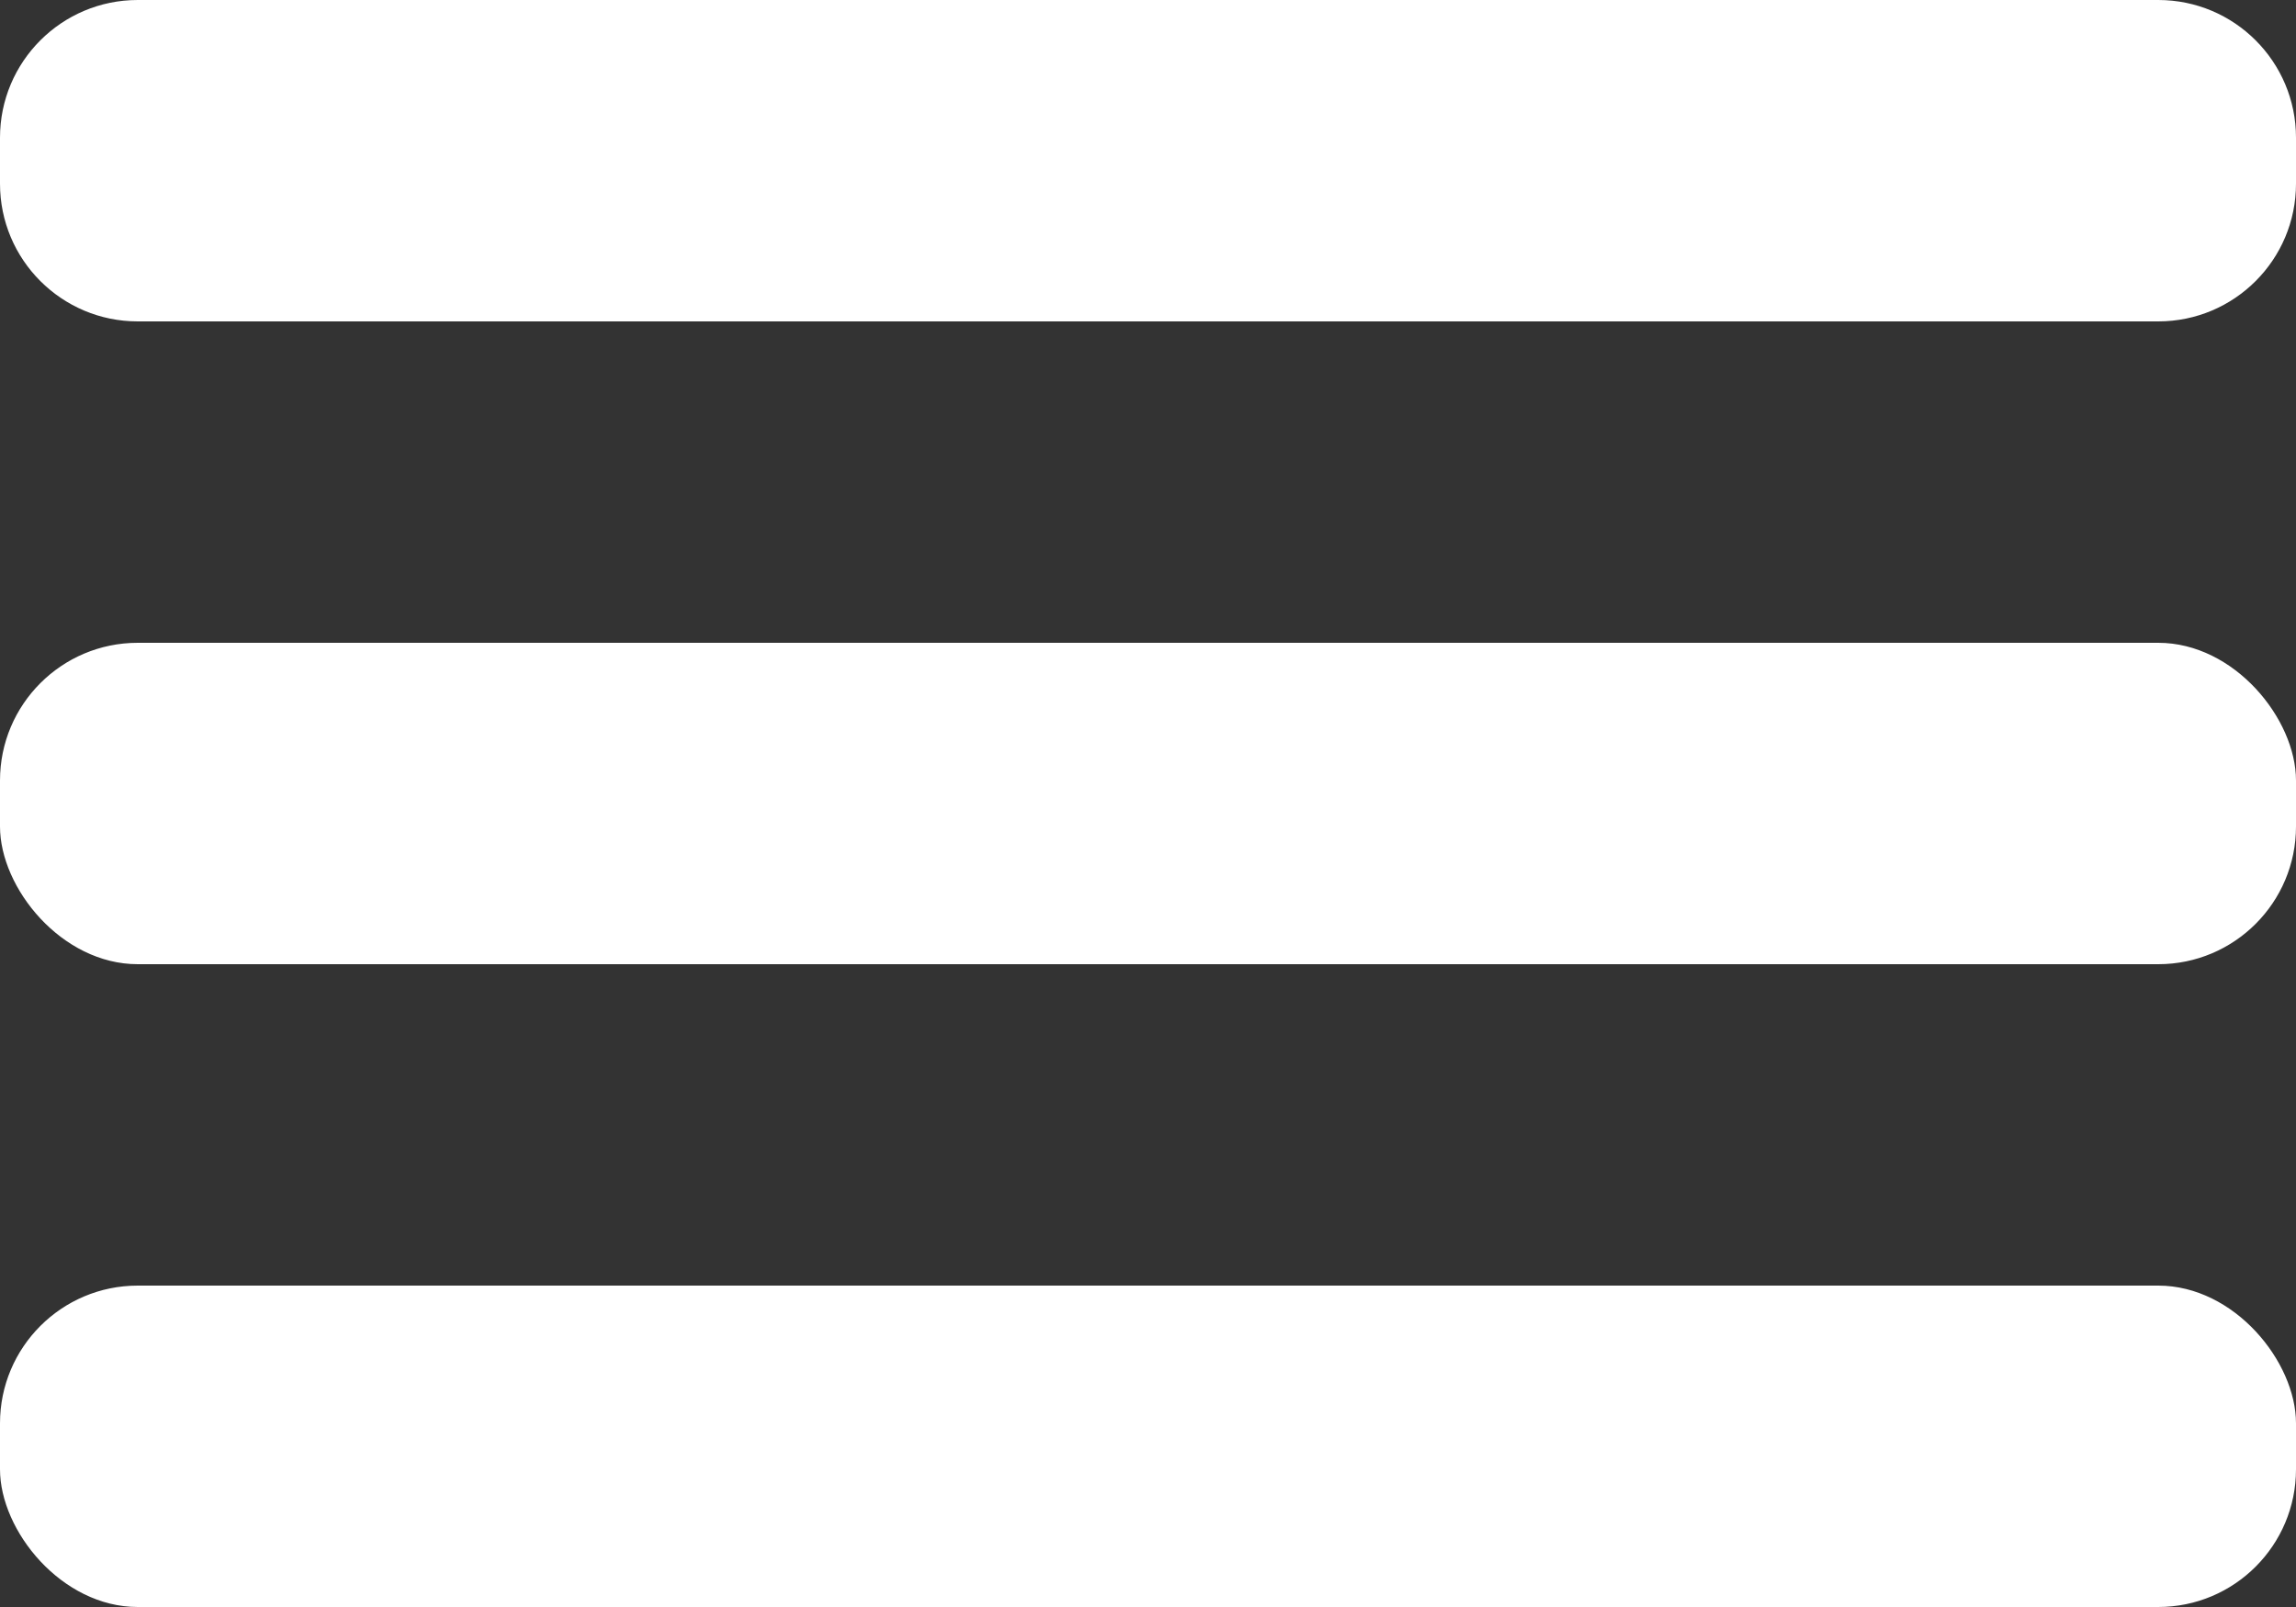 <svg width="50" height="35" viewBox="0 0 50 35" fill="none" xmlns="http://www.w3.org/2000/svg">
<rect x="0" y="0" width="50" height="35" fill="#333333" stroke="none"/>
<path d="M0 3C0 1.343 1.343 0 3 0H47C48.657 0 50 1.343 50 3V4C50 5.657 48.657 7 47 7H3C1.343 7 0 5.657 0 4V3Z" fill="white"/>
<rect y="14" width="50" height="7" rx="3" fill="white"/>
<rect y="28" width="50" height="7" rx="3" fill="white"/>
</svg>
